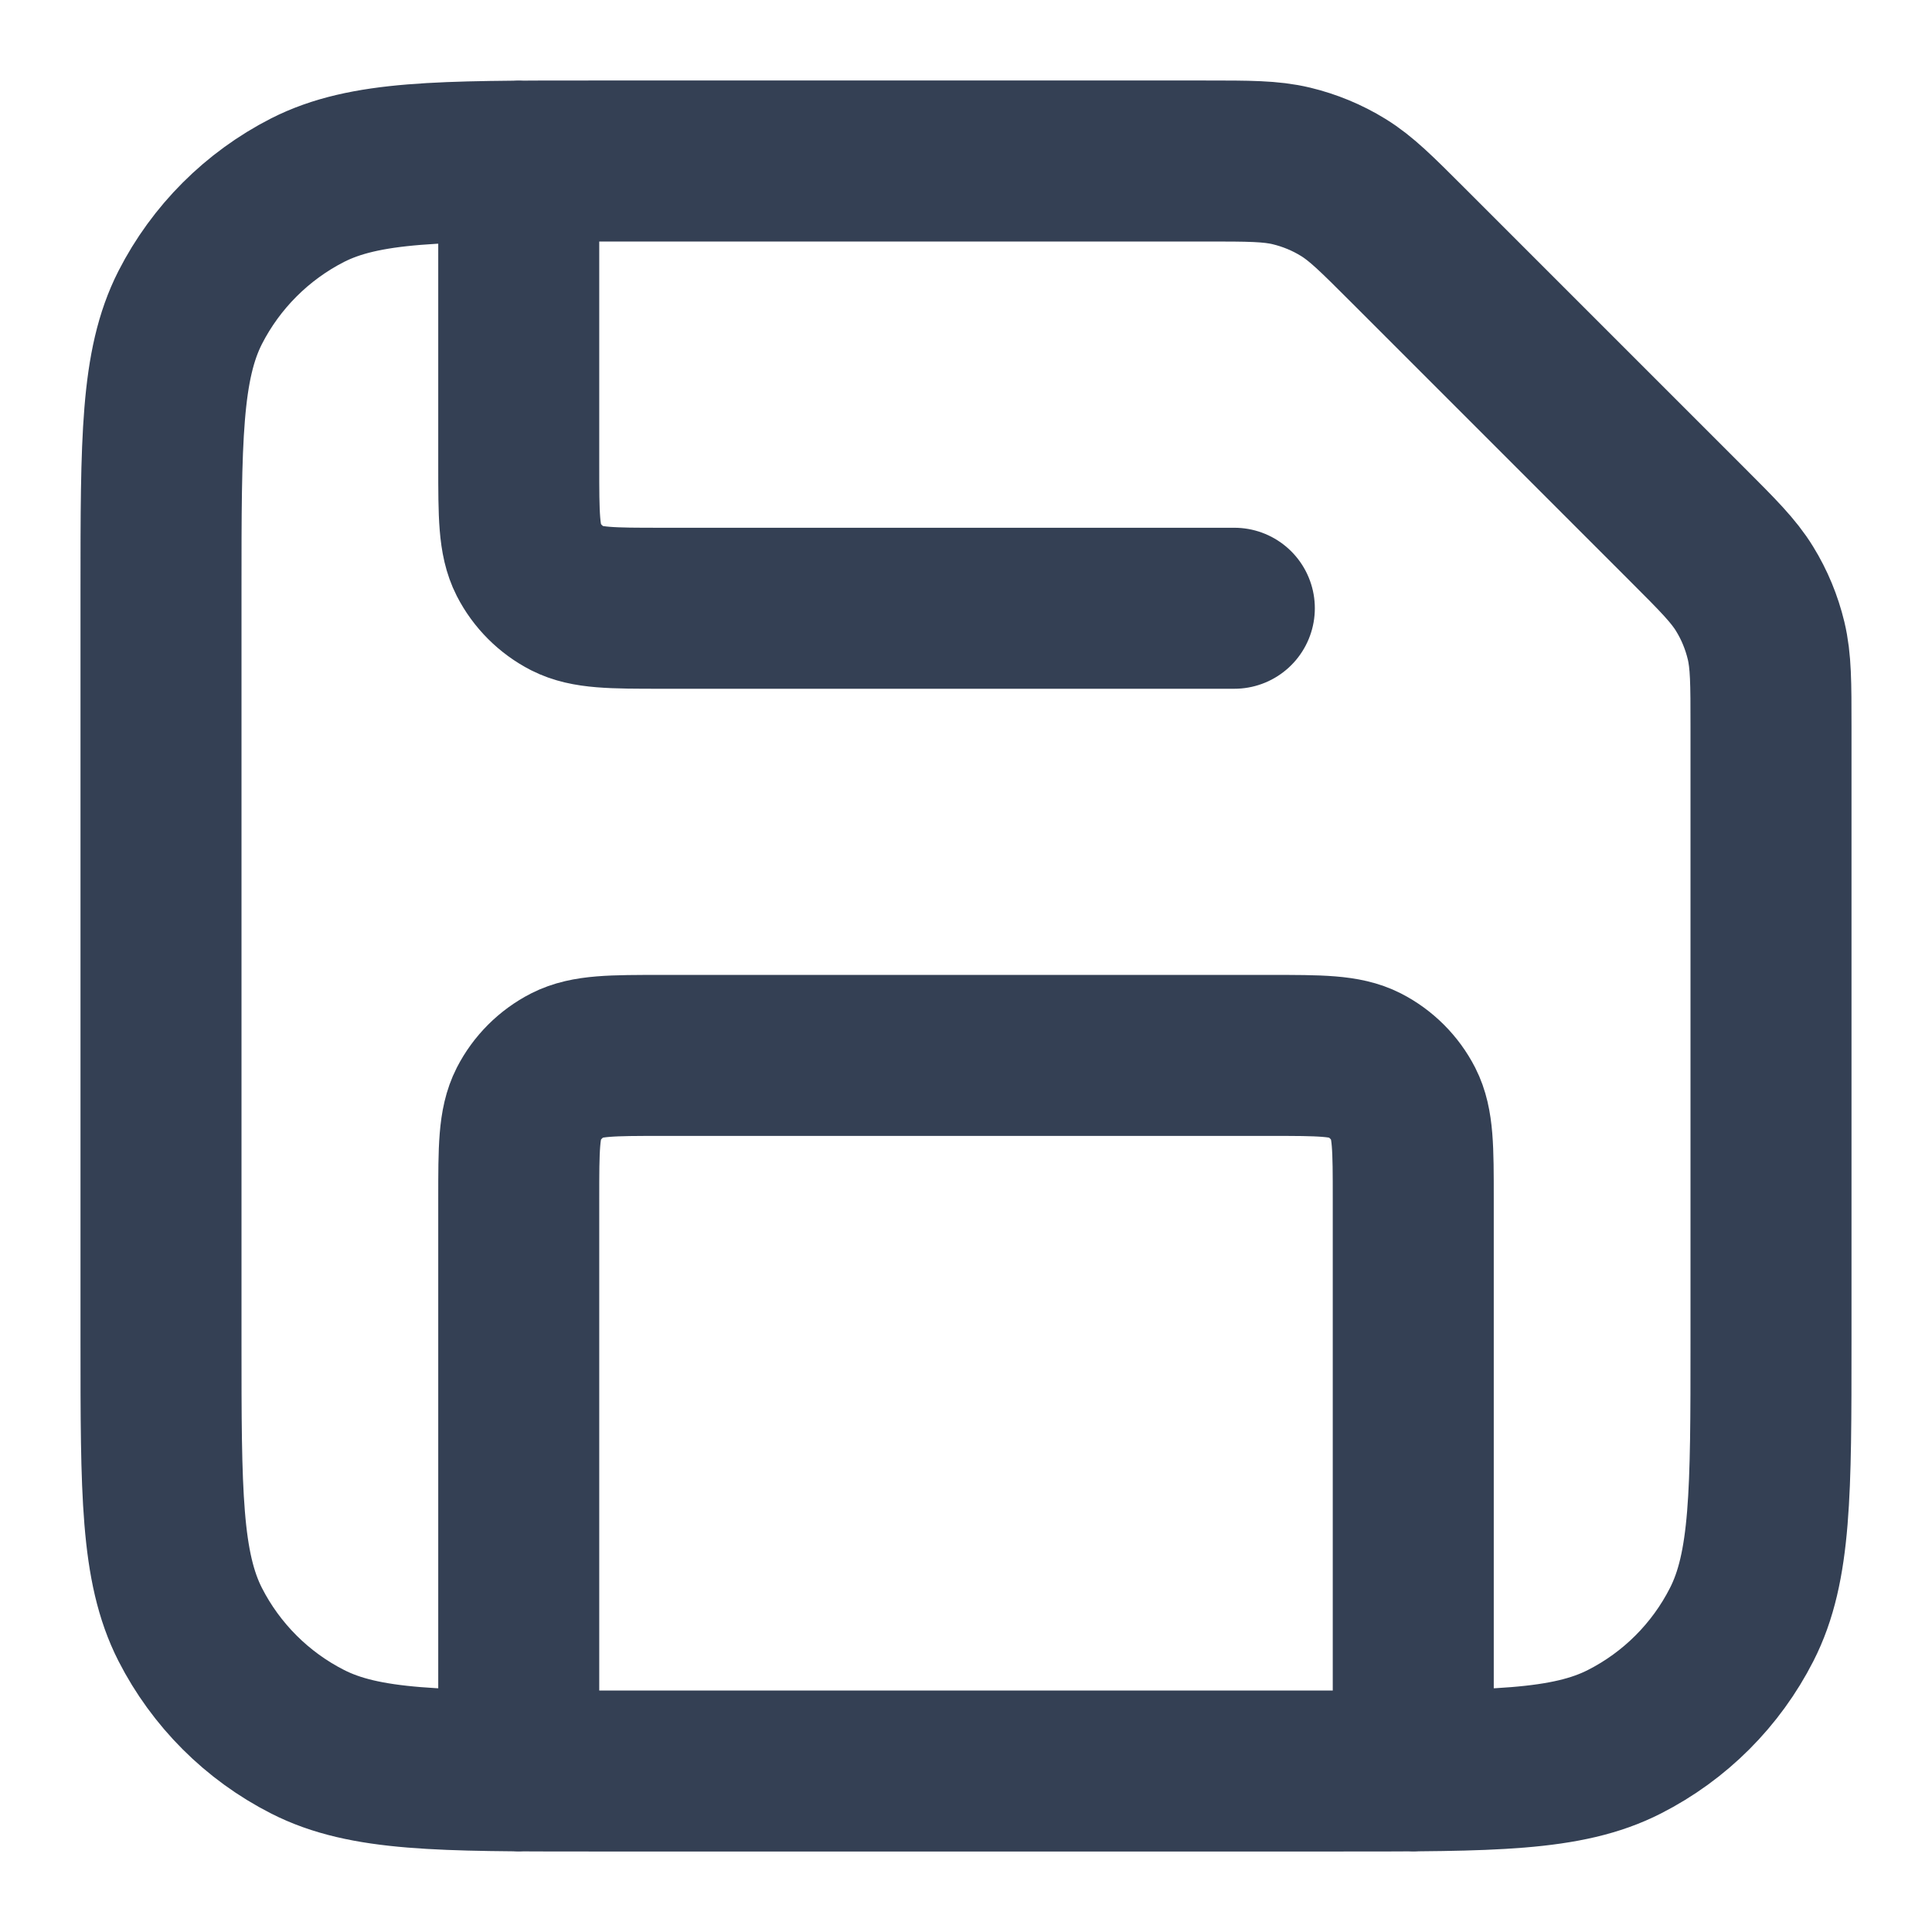 <svg width="18" height="18" viewBox="0 0 18 18" fill="none" xmlns="http://www.w3.org/2000/svg">
<path id="Icon" d="M11.5 5.667H6.167C5.7 5.667 5.467 5.667 5.288 5.576C5.132 5.496 5.004 5.368 4.924 5.212C4.833 5.033 4.833 4.8 4.833 4.333V1.5M13.167 16.5V11.167C13.167 10.7 13.167 10.467 13.076 10.288C12.996 10.132 12.868 10.004 12.712 9.924C12.533 9.833 12.3 9.833 11.833 9.833H6.167C5.7 9.833 5.467 9.833 5.288 9.924C5.132 10.004 5.004 10.132 4.924 10.288C4.833 10.467 4.833 10.7 4.833 11.167V16.5M16.5 6.771V12.5C16.5 13.9 16.5 14.6 16.227 15.135C15.988 15.605 15.605 15.988 15.135 16.227C14.6 16.5 13.9 16.5 12.5 16.5H5.5C4.1 16.5 3.4 16.5 2.865 16.227C2.395 15.988 2.012 15.605 1.772 15.135C1.5 14.6 1.5 13.9 1.5 12.5V5.5C1.5 4.1 1.5 3.4 1.772 2.865C2.012 2.395 2.395 2.012 2.865 1.772C3.4 1.5 4.1 1.5 5.5 1.5H11.229C11.636 1.5 11.84 1.5 12.032 1.546C12.202 1.587 12.365 1.654 12.514 1.746C12.682 1.849 12.826 1.993 13.114 2.281L15.719 4.886C16.007 5.174 16.151 5.318 16.254 5.486C16.346 5.635 16.413 5.798 16.454 5.968C16.5 6.16 16.5 6.364 16.5 6.771Z" stroke="#344054" stroke-width="1.5" stroke-linecap="round" strokeLinejoin="round"/>
</svg>
